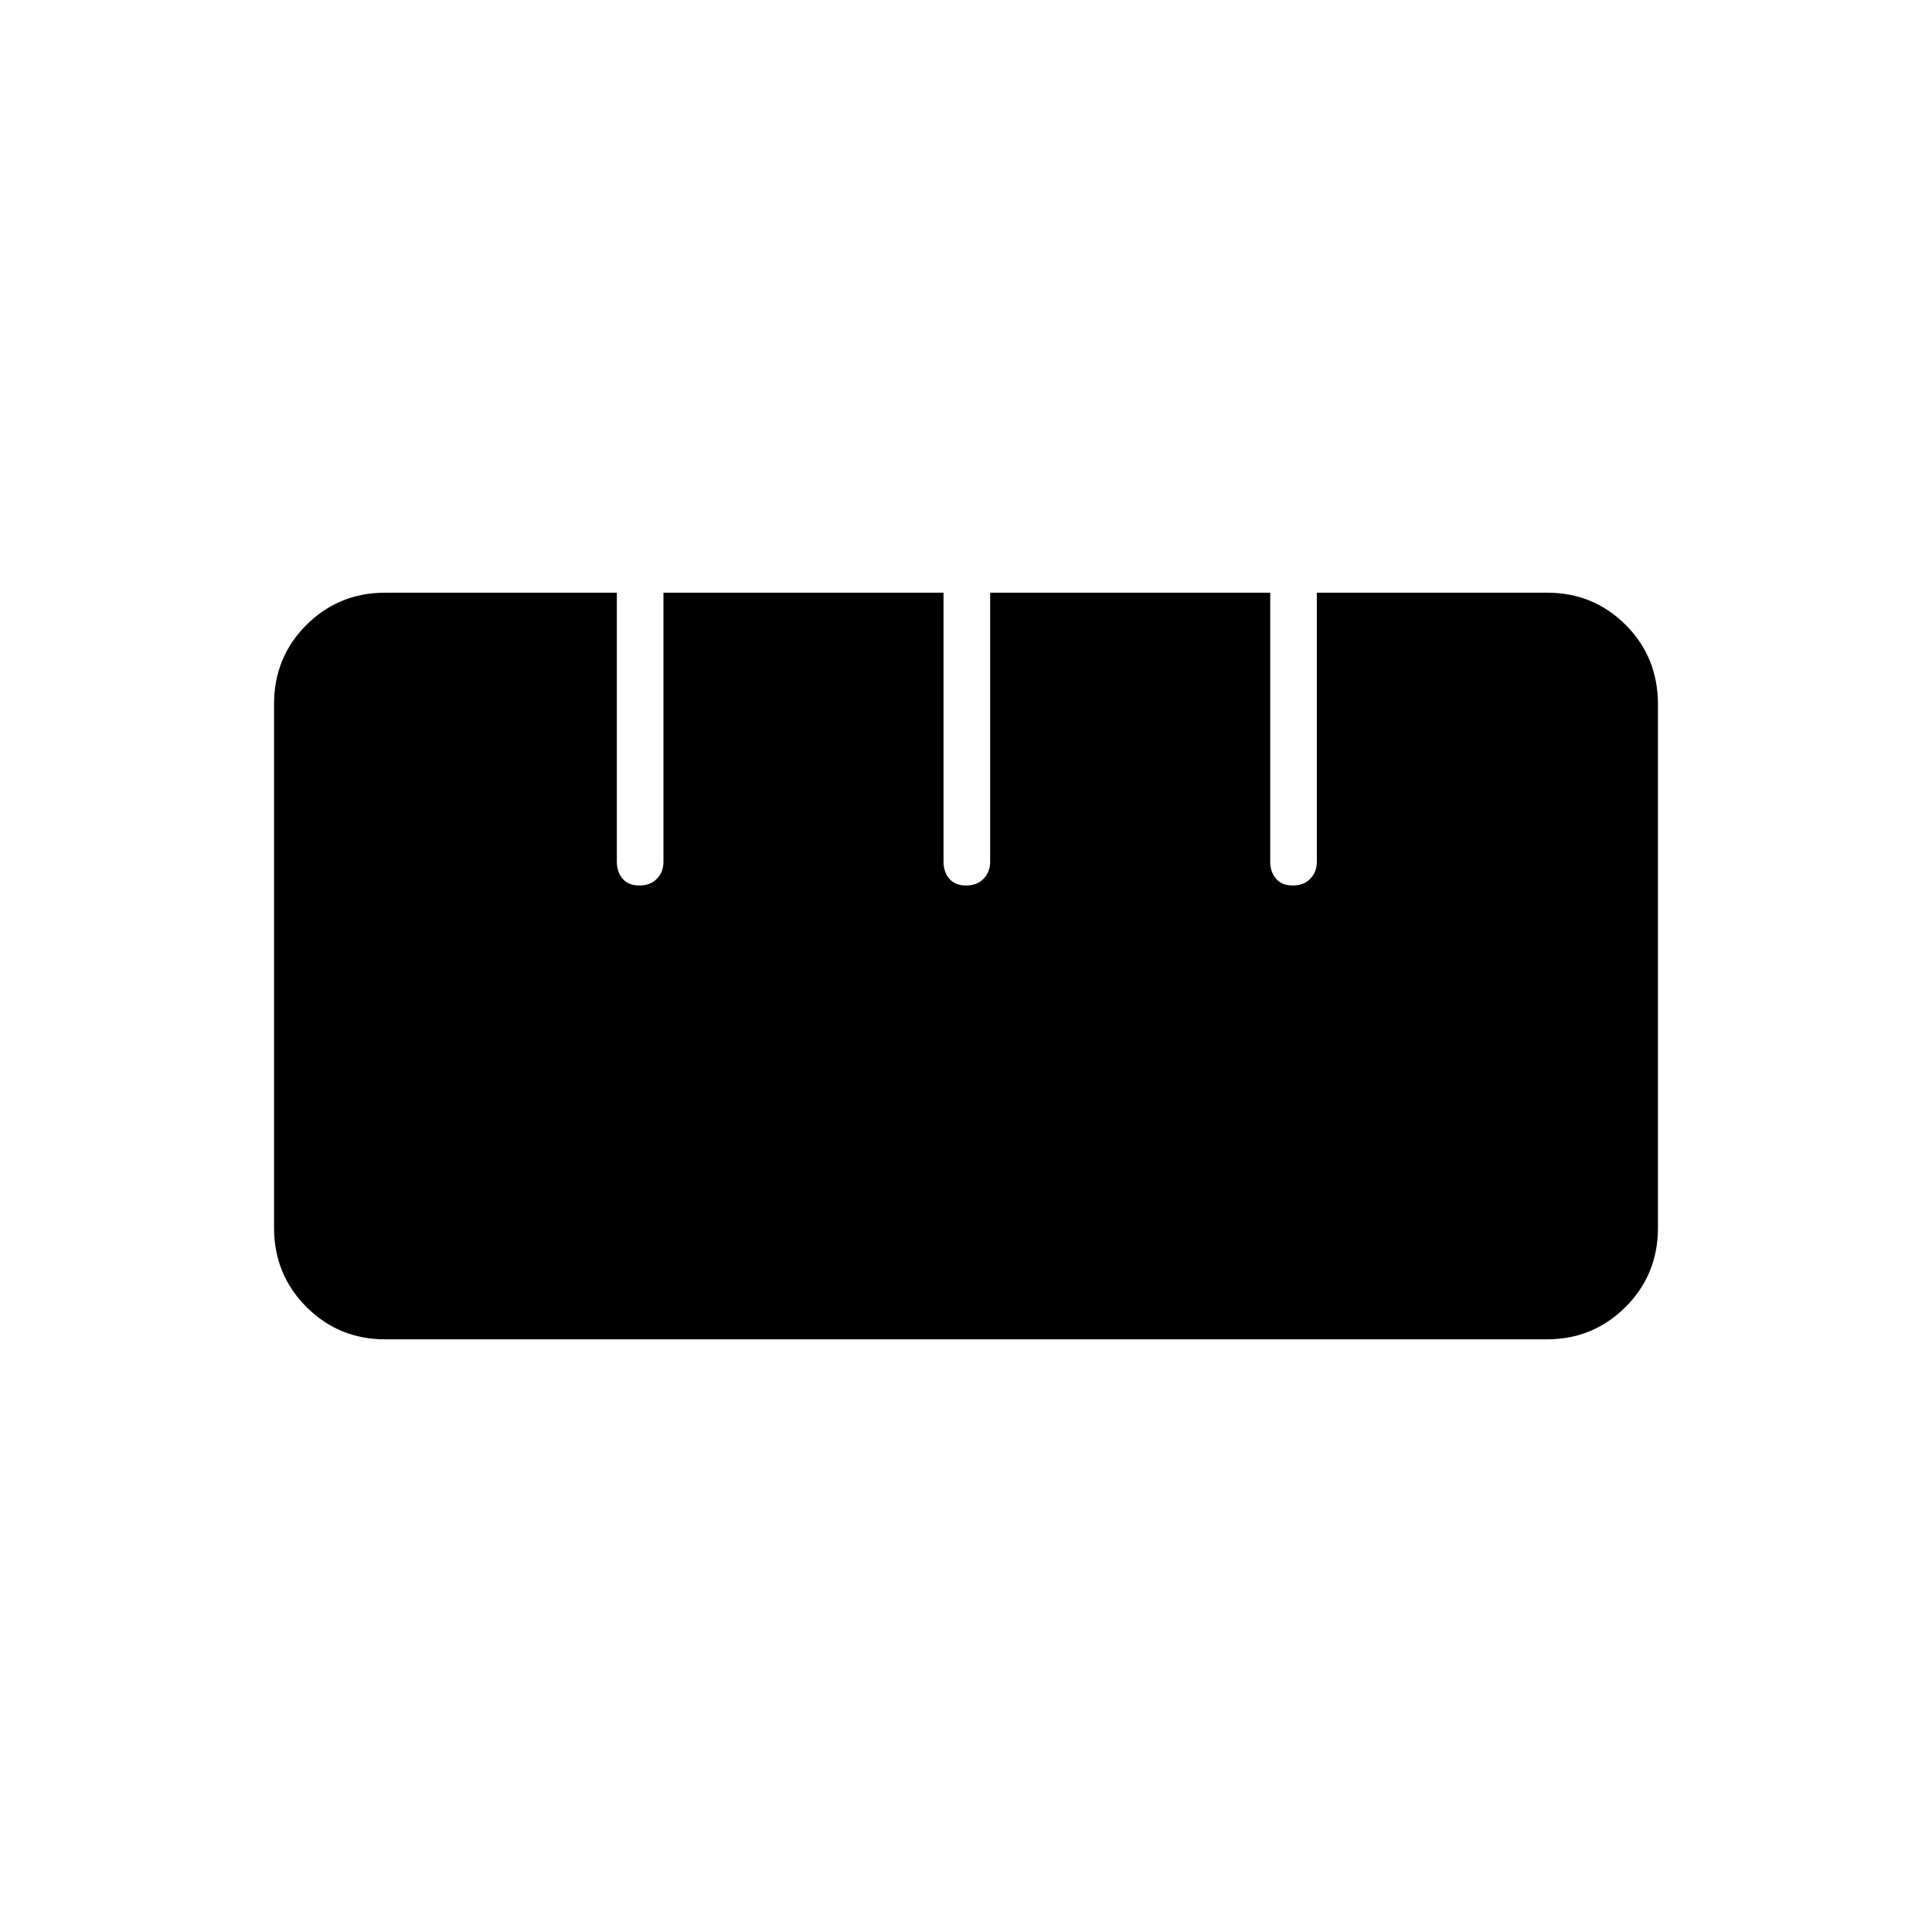 <svg xmlns="http://www.w3.org/2000/svg" height="40" viewBox="0 -960 960 960" width="40"><path d="M191.29-294.5q-22.97 0-39.05-16.1-16.07-16.1-16.07-39.41v-260.03q0-23.46 16.11-39.46 16.12-16 39.12-16h115.1v133.67q0 5.12 2.88 8.47 2.88 3.36 8.33 3.36 5.46 0 8.71-3.36 3.25-3.35 3.25-8.47V-665.5h139.16v133.67q0 5.12 2.88 8.47 2.88 3.36 8.34 3.36 5.45 0 8.7-3.36 3.25-3.35 3.25-8.47V-665.5h139.17v133.67q0 5.12 2.88 8.47 2.88 3.36 8.33 3.36t8.7-3.36q3.25-3.35 3.25-8.47V-665.5h114.45q22.96 0 39.01 16.02 16.04 16.03 16.04 39.49v260.03q0 23.31-16.09 39.39-16.1 16.07-39.08 16.07H191.29Z"/></svg>
